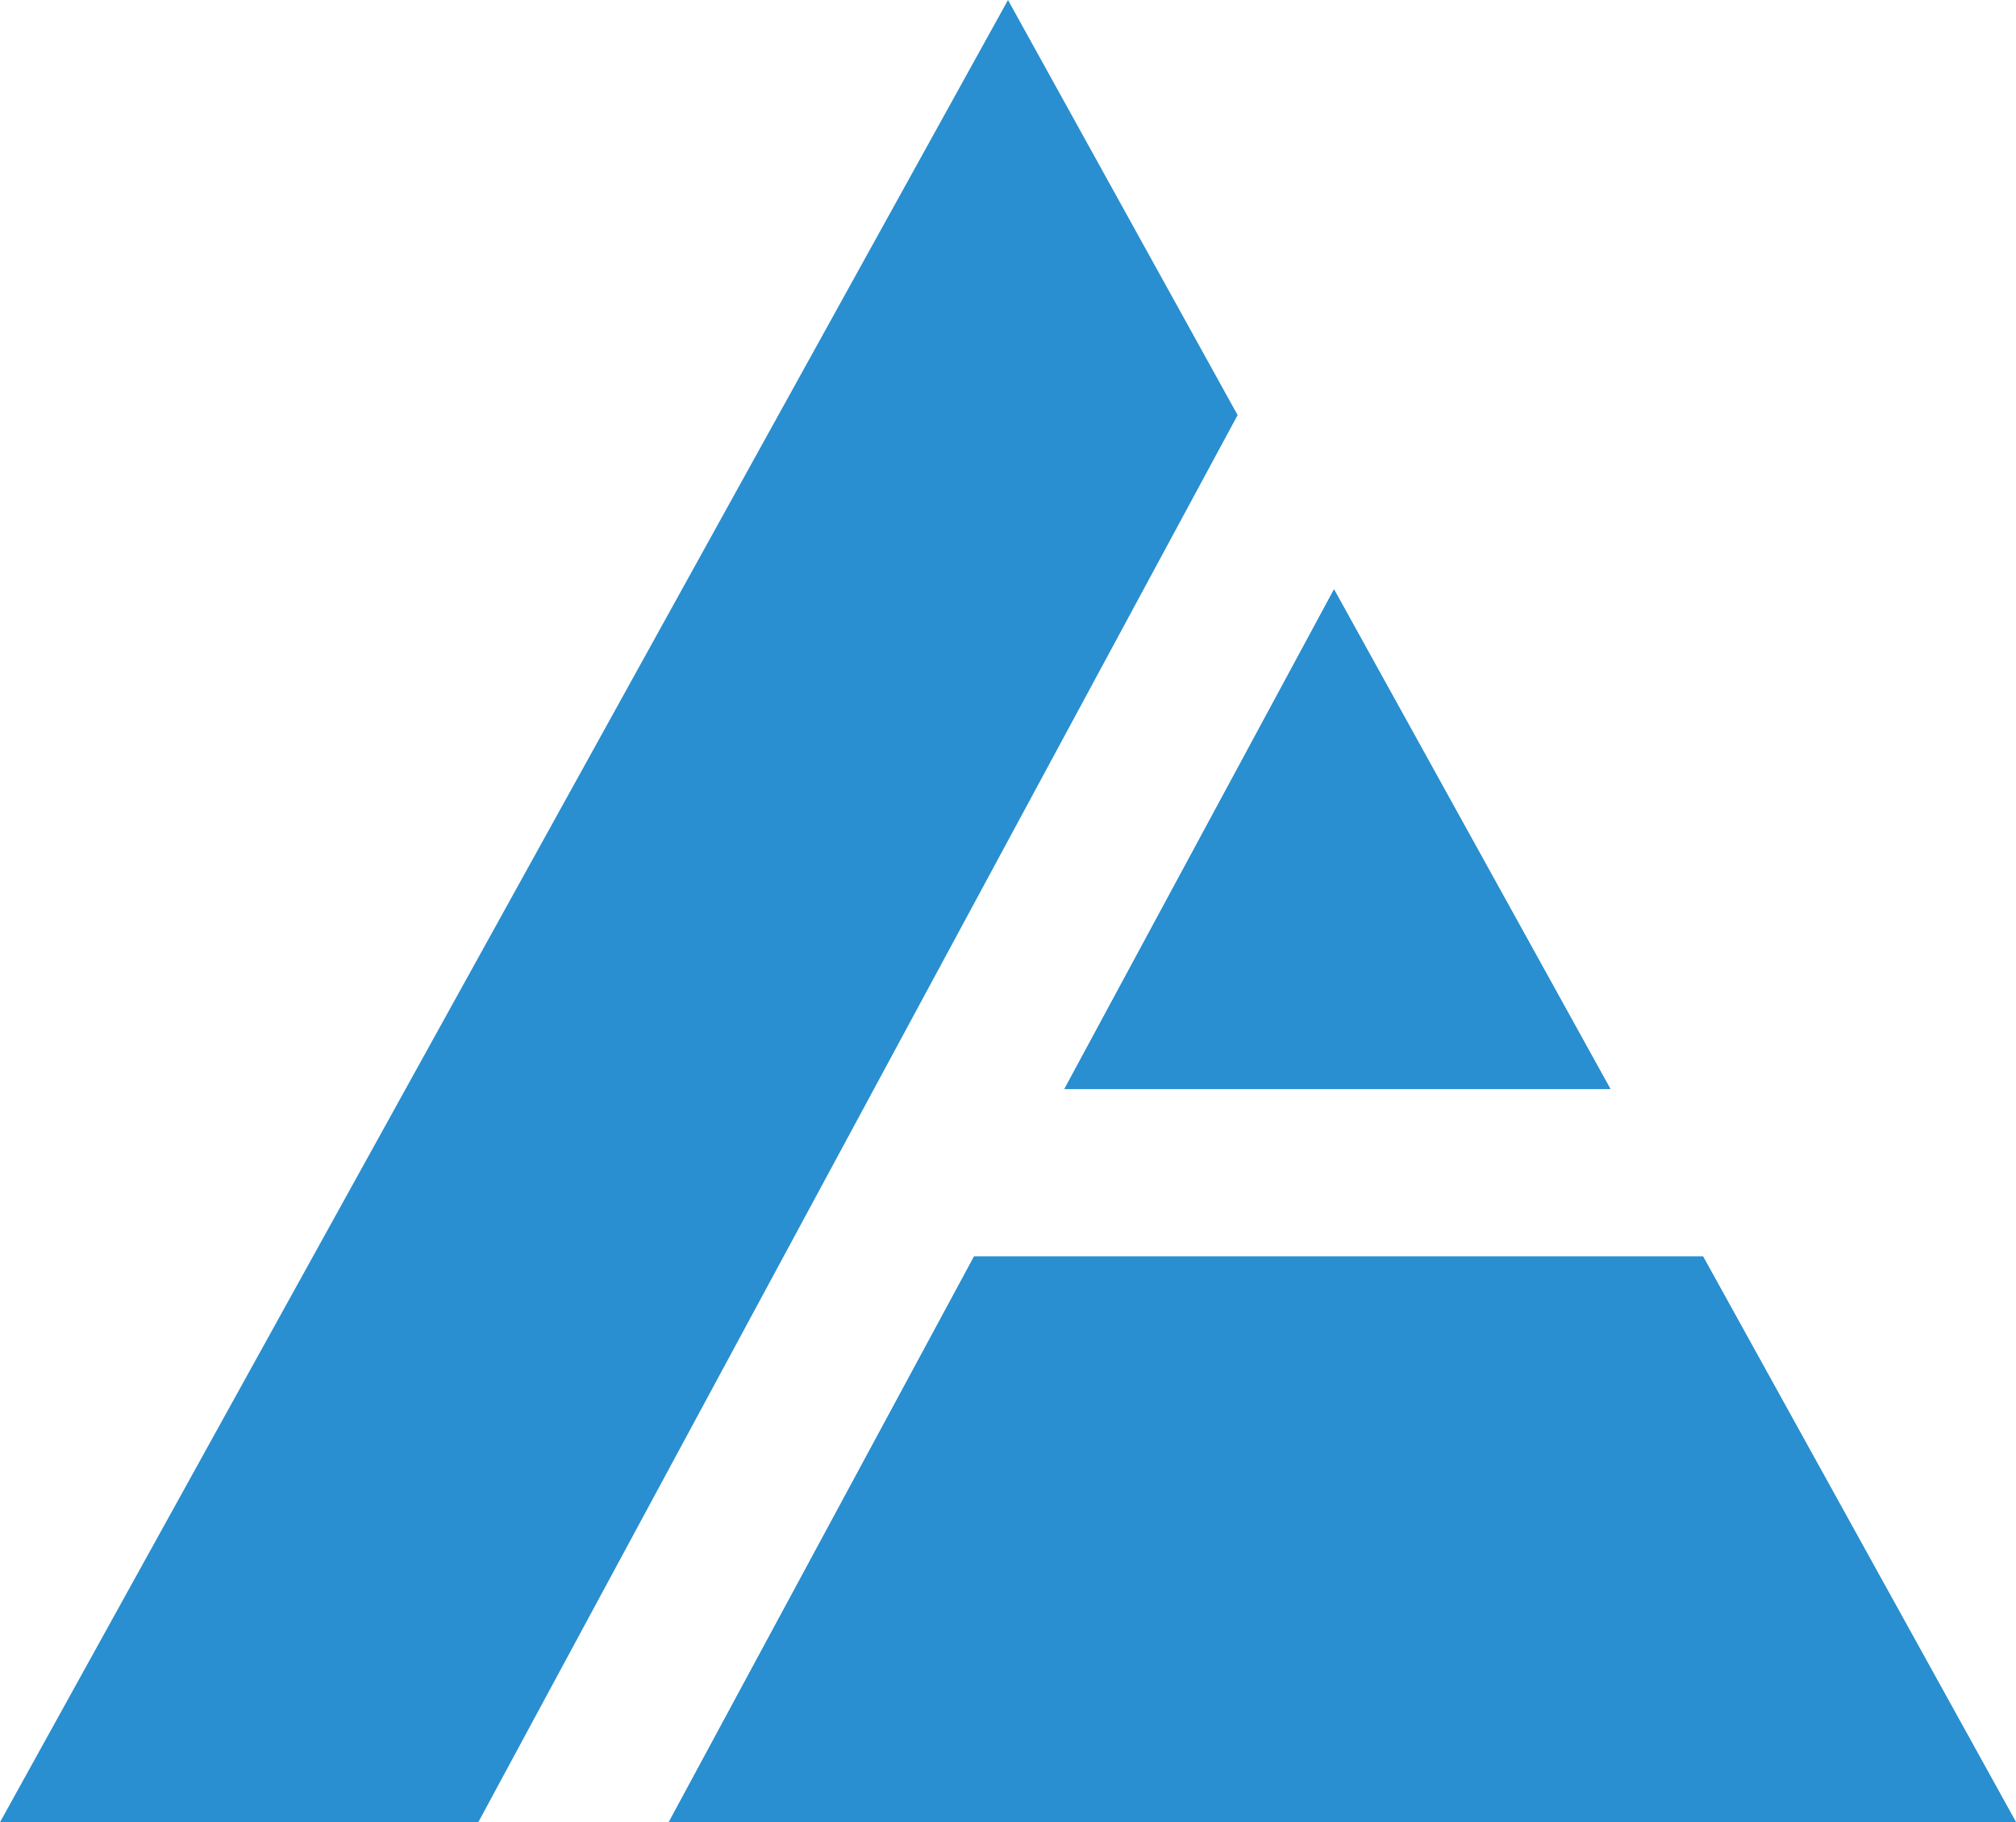 <svg xmlns="http://www.w3.org/2000/svg" width="916" height="828.169" viewBox="0 0 916 828.169">
  <g id="bg-dark-triangle" transform="translate(-822 -3342)">
    <path id="Path_592" data-name="Path 592" d="M277.837,243.536,152.275,16.5,29.783,243.536Z" transform="translate(1275.859 3593.379)" fill="#298fd0"/>
    <path id="Path_593" data-name="Path 593" d="M458,0,0,828.169H217.314L562.332,188.651Z" transform="translate(822 3342)" fill="#298fd0"/>
    <path id="Path_594" data-name="Path 594" d="M157.411,35.167,18.711,292.25H630.849L488.675,35.167Z" transform="translate(1107.151 3877.915)" fill="#298fd0"/>
    <path id="Path_595" data-name="Path 595" d="M157.411,35.167,18.711,292.25H630.849L488.675,35.167Z" transform="translate(1107.151 3877.915)" fill="#298fd0"/>
    <path id="Path_596" data-name="Path 596" d="M152.275,16.5,29.782,243.536H277.837Z" transform="translate(1275.858 3593.375)" fill="#298fd0"/>
  </g>
</svg>
